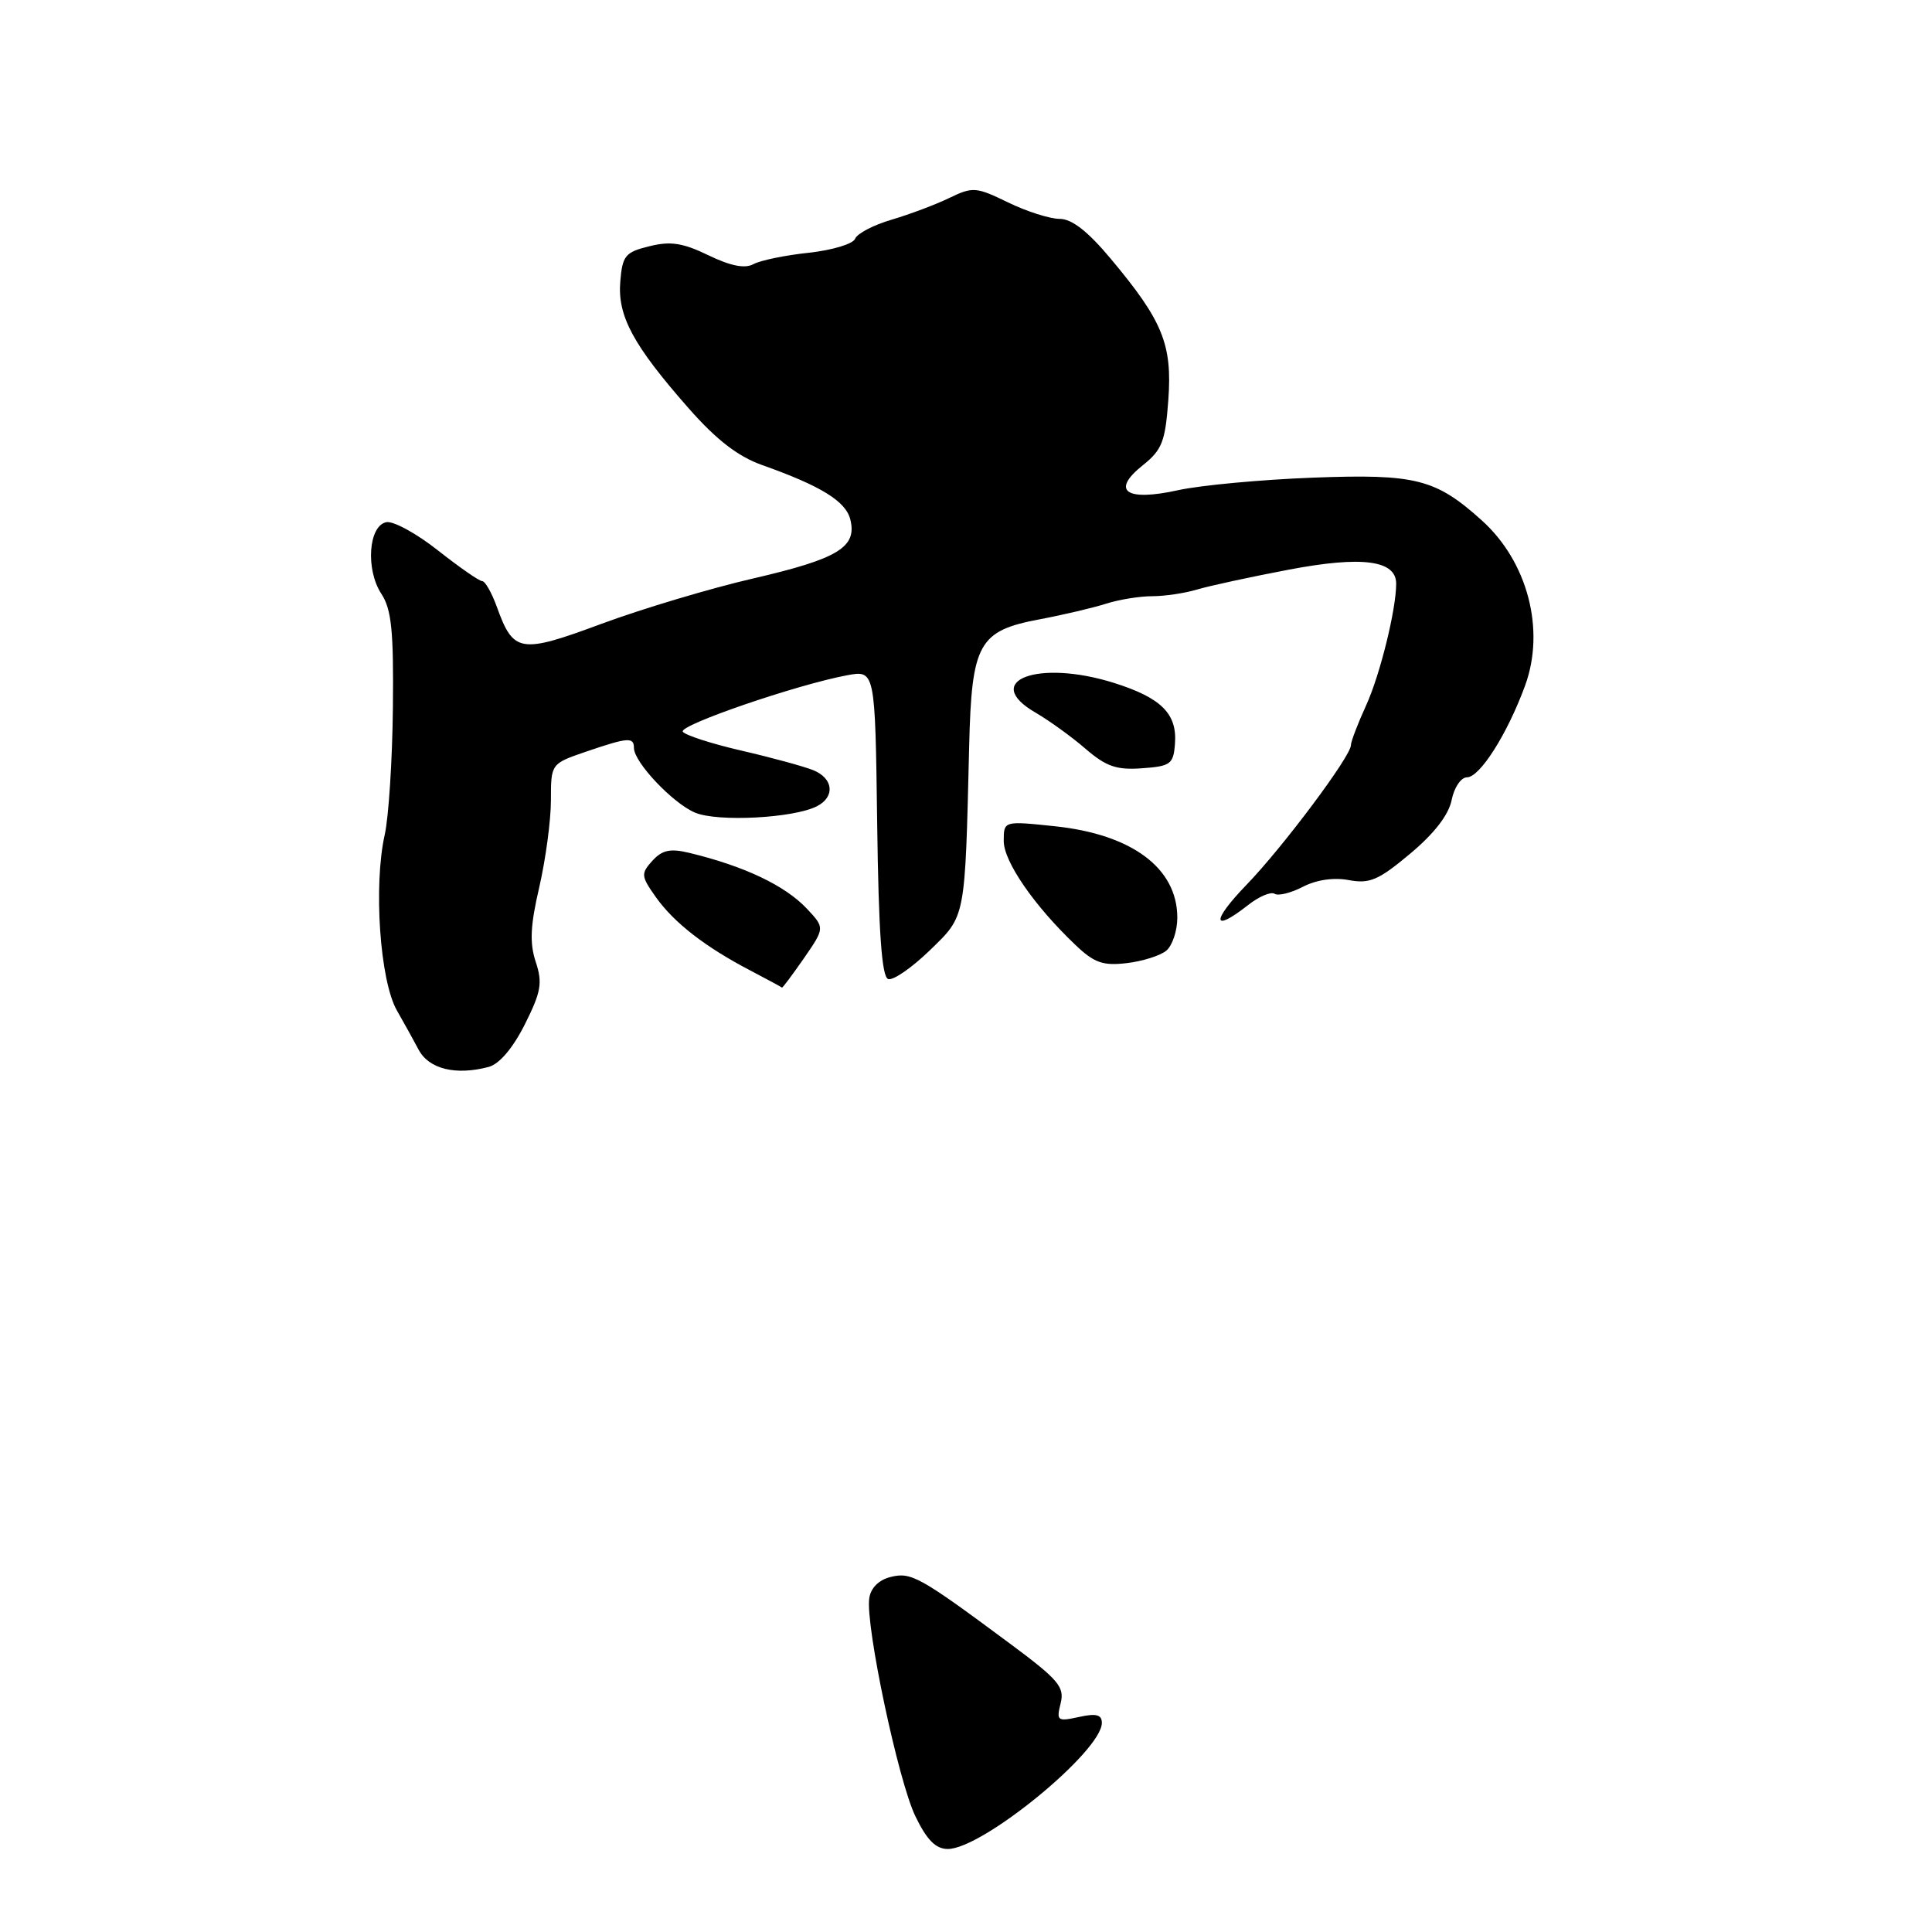 <?xml version="1.0" encoding="UTF-8" standalone="no"?>
<!DOCTYPE svg PUBLIC "-//W3C//DTD SVG 1.1//EN" "http://www.w3.org/Graphics/SVG/1.1/DTD/svg11.dtd" >
<svg xmlns="http://www.w3.org/2000/svg" xmlns:xlink="http://www.w3.org/1999/xlink" version="1.1" viewBox="0 0 256 256">
 <g >
 <path fill="currentColor"
d=" M 64.76 141.37 C 66.17 140.99 67.96 138.88 69.54 135.74 C 71.70 131.43 71.91 130.25 70.99 127.46 C 70.16 124.96 70.27 122.64 71.46 117.54 C 72.30 113.87 73.00 108.70 73.00 106.03 C 73.00 101.19 73.00 101.19 77.68 99.59 C 83.22 97.70 84.00 97.64 84.00 99.11 C 84.00 100.99 89.15 106.44 92.10 107.68 C 95.09 108.94 105.18 108.41 108.25 106.83 C 110.69 105.58 110.43 103.13 107.75 102.05 C 106.51 101.55 102.23 100.38 98.24 99.46 C 94.25 98.54 90.75 97.40 90.47 96.95 C 89.94 96.09 105.58 90.72 112.23 89.48 C 115.96 88.79 115.96 88.79 116.23 109.06 C 116.42 123.59 116.84 129.45 117.69 129.73 C 118.34 129.95 120.81 128.24 123.19 125.94 C 128.00 121.26 127.86 121.98 128.42 98.82 C 128.75 85.25 129.68 83.58 137.72 82.07 C 140.90 81.47 144.88 80.53 146.57 79.99 C 148.26 79.45 151.01 79.00 152.67 79.00 C 154.34 79.00 157.01 78.60 158.60 78.12 C 160.20 77.64 165.68 76.45 170.79 75.48 C 180.48 73.64 185.00 74.23 185.00 77.34 C 185.00 80.77 182.87 89.39 181.03 93.44 C 179.91 95.89 179.00 98.27 179.00 98.75 C 179.00 100.20 169.99 112.26 165.16 117.25 C 160.49 122.09 160.60 123.67 165.36 119.94 C 166.80 118.80 168.39 118.12 168.89 118.43 C 169.38 118.74 171.08 118.32 172.65 117.50 C 174.42 116.58 176.73 116.24 178.73 116.62 C 181.49 117.13 182.68 116.62 186.85 113.12 C 190.03 110.47 191.96 107.97 192.35 106.01 C 192.68 104.35 193.59 103.00 194.38 103.00 C 196.09 103.00 199.74 97.24 202.08 90.85 C 204.79 83.44 202.42 74.42 196.34 68.95 C 190.23 63.45 187.59 62.78 174.00 63.29 C 167.12 63.55 159.08 64.30 156.12 64.95 C 149.16 66.49 147.15 65.05 151.45 61.63 C 153.98 59.61 154.41 58.49 154.81 52.98 C 155.34 45.62 154.07 42.51 147.15 34.25 C 144.14 30.65 142.02 29.00 140.41 29.00 C 139.11 29.00 136.03 28.02 133.57 26.82 C 129.33 24.76 128.90 24.73 125.79 26.23 C 123.98 27.11 120.54 28.40 118.14 29.11 C 115.75 29.81 113.57 30.95 113.31 31.63 C 113.05 32.32 110.28 33.15 107.17 33.49 C 104.05 33.82 100.75 34.50 99.84 35.00 C 98.70 35.62 96.82 35.25 93.88 33.83 C 90.48 32.18 88.84 31.93 86.04 32.63 C 82.85 33.41 82.47 33.87 82.19 37.31 C 81.81 41.88 83.90 45.74 91.24 54.09 C 94.93 58.28 97.77 60.48 100.98 61.62 C 108.79 64.39 112.07 66.42 112.67 68.83 C 113.59 72.50 111.07 74.04 99.84 76.64 C 94.15 77.95 85.11 80.66 79.75 82.64 C 68.91 86.66 68.04 86.52 65.83 80.40 C 65.15 78.53 64.28 77.00 63.89 77.00 C 63.50 77.00 60.87 75.17 58.04 72.94 C 55.21 70.70 52.13 69.02 51.20 69.19 C 48.83 69.64 48.42 75.46 50.53 78.68 C 51.88 80.74 52.17 83.59 52.06 93.78 C 51.99 100.69 51.50 108.26 50.98 110.60 C 49.47 117.33 50.34 129.93 52.58 133.87 C 53.64 135.73 54.94 138.08 55.47 139.09 C 56.83 141.66 60.41 142.53 64.76 141.37 Z  M 106.52 126.98 C 109.30 122.95 109.30 122.95 106.92 120.41 C 104.01 117.32 98.61 114.76 91.30 113.00 C 88.80 112.40 87.73 112.64 86.44 114.06 C 84.90 115.77 84.93 116.09 86.93 118.91 C 89.35 122.30 93.47 125.49 99.45 128.61 C 101.68 129.78 103.55 130.79 103.61 130.86 C 103.68 130.94 104.98 129.19 106.52 126.98 Z  M 154.54 125.97 C 155.34 125.30 156.00 123.34 156.00 121.60 C 156.00 115.03 149.99 110.55 139.75 109.48 C 133.00 108.77 133.00 108.77 133.00 111.44 C 133.00 114.17 137.04 120.02 142.50 125.21 C 144.98 127.58 146.15 127.99 149.29 127.62 C 151.37 127.38 153.74 126.63 154.54 125.97 Z  M 155.69 98.53 C 155.99 94.57 153.86 92.46 147.61 90.49 C 137.54 87.32 129.93 90.21 137.22 94.43 C 139.02 95.48 142.01 97.63 143.84 99.22 C 146.57 101.57 147.95 102.05 151.33 101.80 C 155.12 101.53 155.49 101.25 155.69 98.53 Z  M 121.30 240.68 C 119.03 236.02 114.66 215.37 115.18 211.78 C 115.38 210.41 116.44 209.35 118.00 208.96 C 120.73 208.27 121.85 208.90 133.83 217.79 C 140.28 222.58 141.08 223.53 140.54 225.70 C 139.96 228.02 140.11 228.13 142.96 227.51 C 145.26 227.00 146.00 227.20 146.00 228.29 C 146.00 232.05 130.18 245.00 125.59 245.00 C 124.00 245.00 122.82 243.82 121.30 240.68 Z "/>
</g>
</svg>